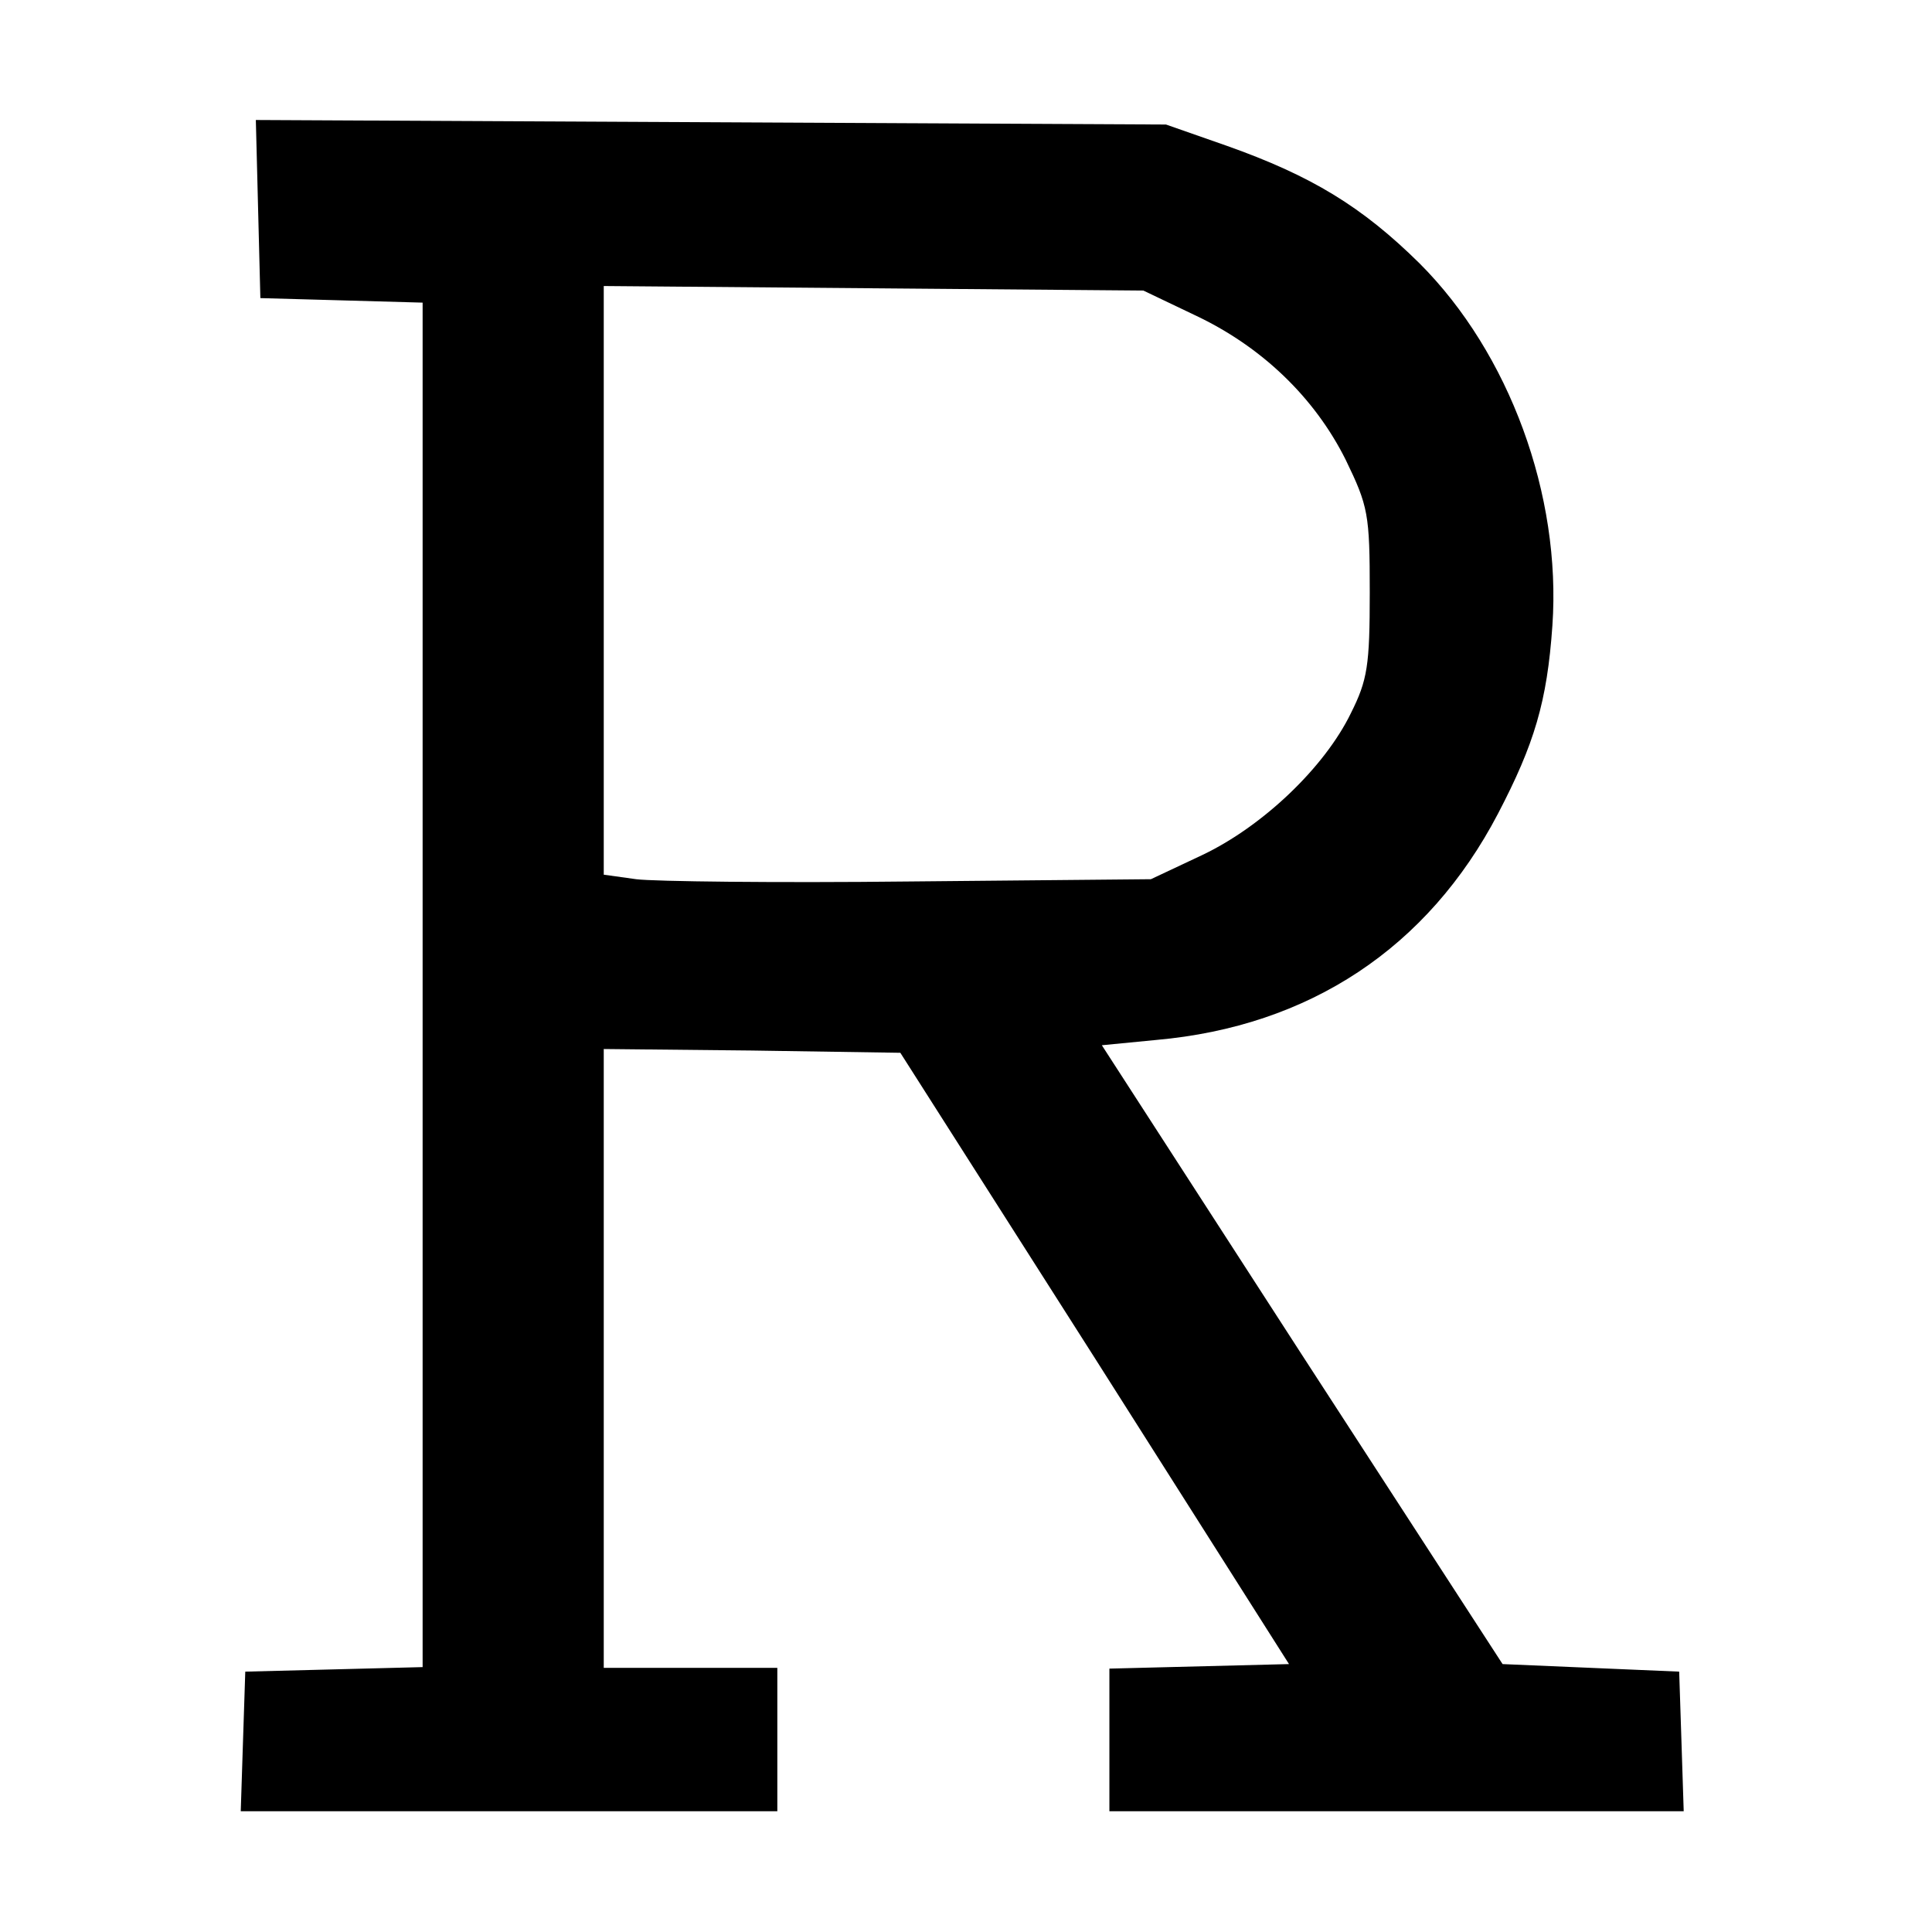 <?xml version="1.0" standalone="no"?>
<!DOCTYPE svg PUBLIC "-//W3C//DTD SVG 20010904//EN"
 "http://www.w3.org/TR/2001/REC-SVG-20010904/DTD/svg10.dtd">
<svg version="1.0" xmlns="http://www.w3.org/2000/svg"
 width="256pt" height="256pt" viewBox="0 0 256 256"
 preserveAspectRatio="xMidYMid meet">

<g transform="translate(0,256) scale(0.1,-0.1)"
fill="#000000" stroke="none">
<path d="M342 2283 l3 -118 108 -3 107 -3 0 -904 0 -904 -117 -3 -118 -3 -3
-92 -3 -93 356 0 355 0 0 95 0 95 -115 0 -115 0 0 410 0 410 196 -2 197 -3
258 -405 257 -405 -119 -3 -119 -3 0 -94 0 -95 380 0 381 0 -3 93 -3 92 -117
5 -117 5 -266 410 -265 410 72 7 c203 18 360 122 453 300 48 92 65 148 72 249
12 173 -57 361 -176 480 -76 75 -143 116 -256 156 l-80 28 -603 3 -603 3 3
-118z m1240 -140 c90 -42 160 -110 201 -192 30 -62 32 -72 32 -176 0 -97 -3
-116 -25 -160 -35 -72 -117 -150 -197 -188 l-68 -32 -320 -3 c-176 -2 -339 0
-362 3 l-43 6 0 390 0 390 358 -3 357 -3 67 -32z"/>
</g>
</svg>
